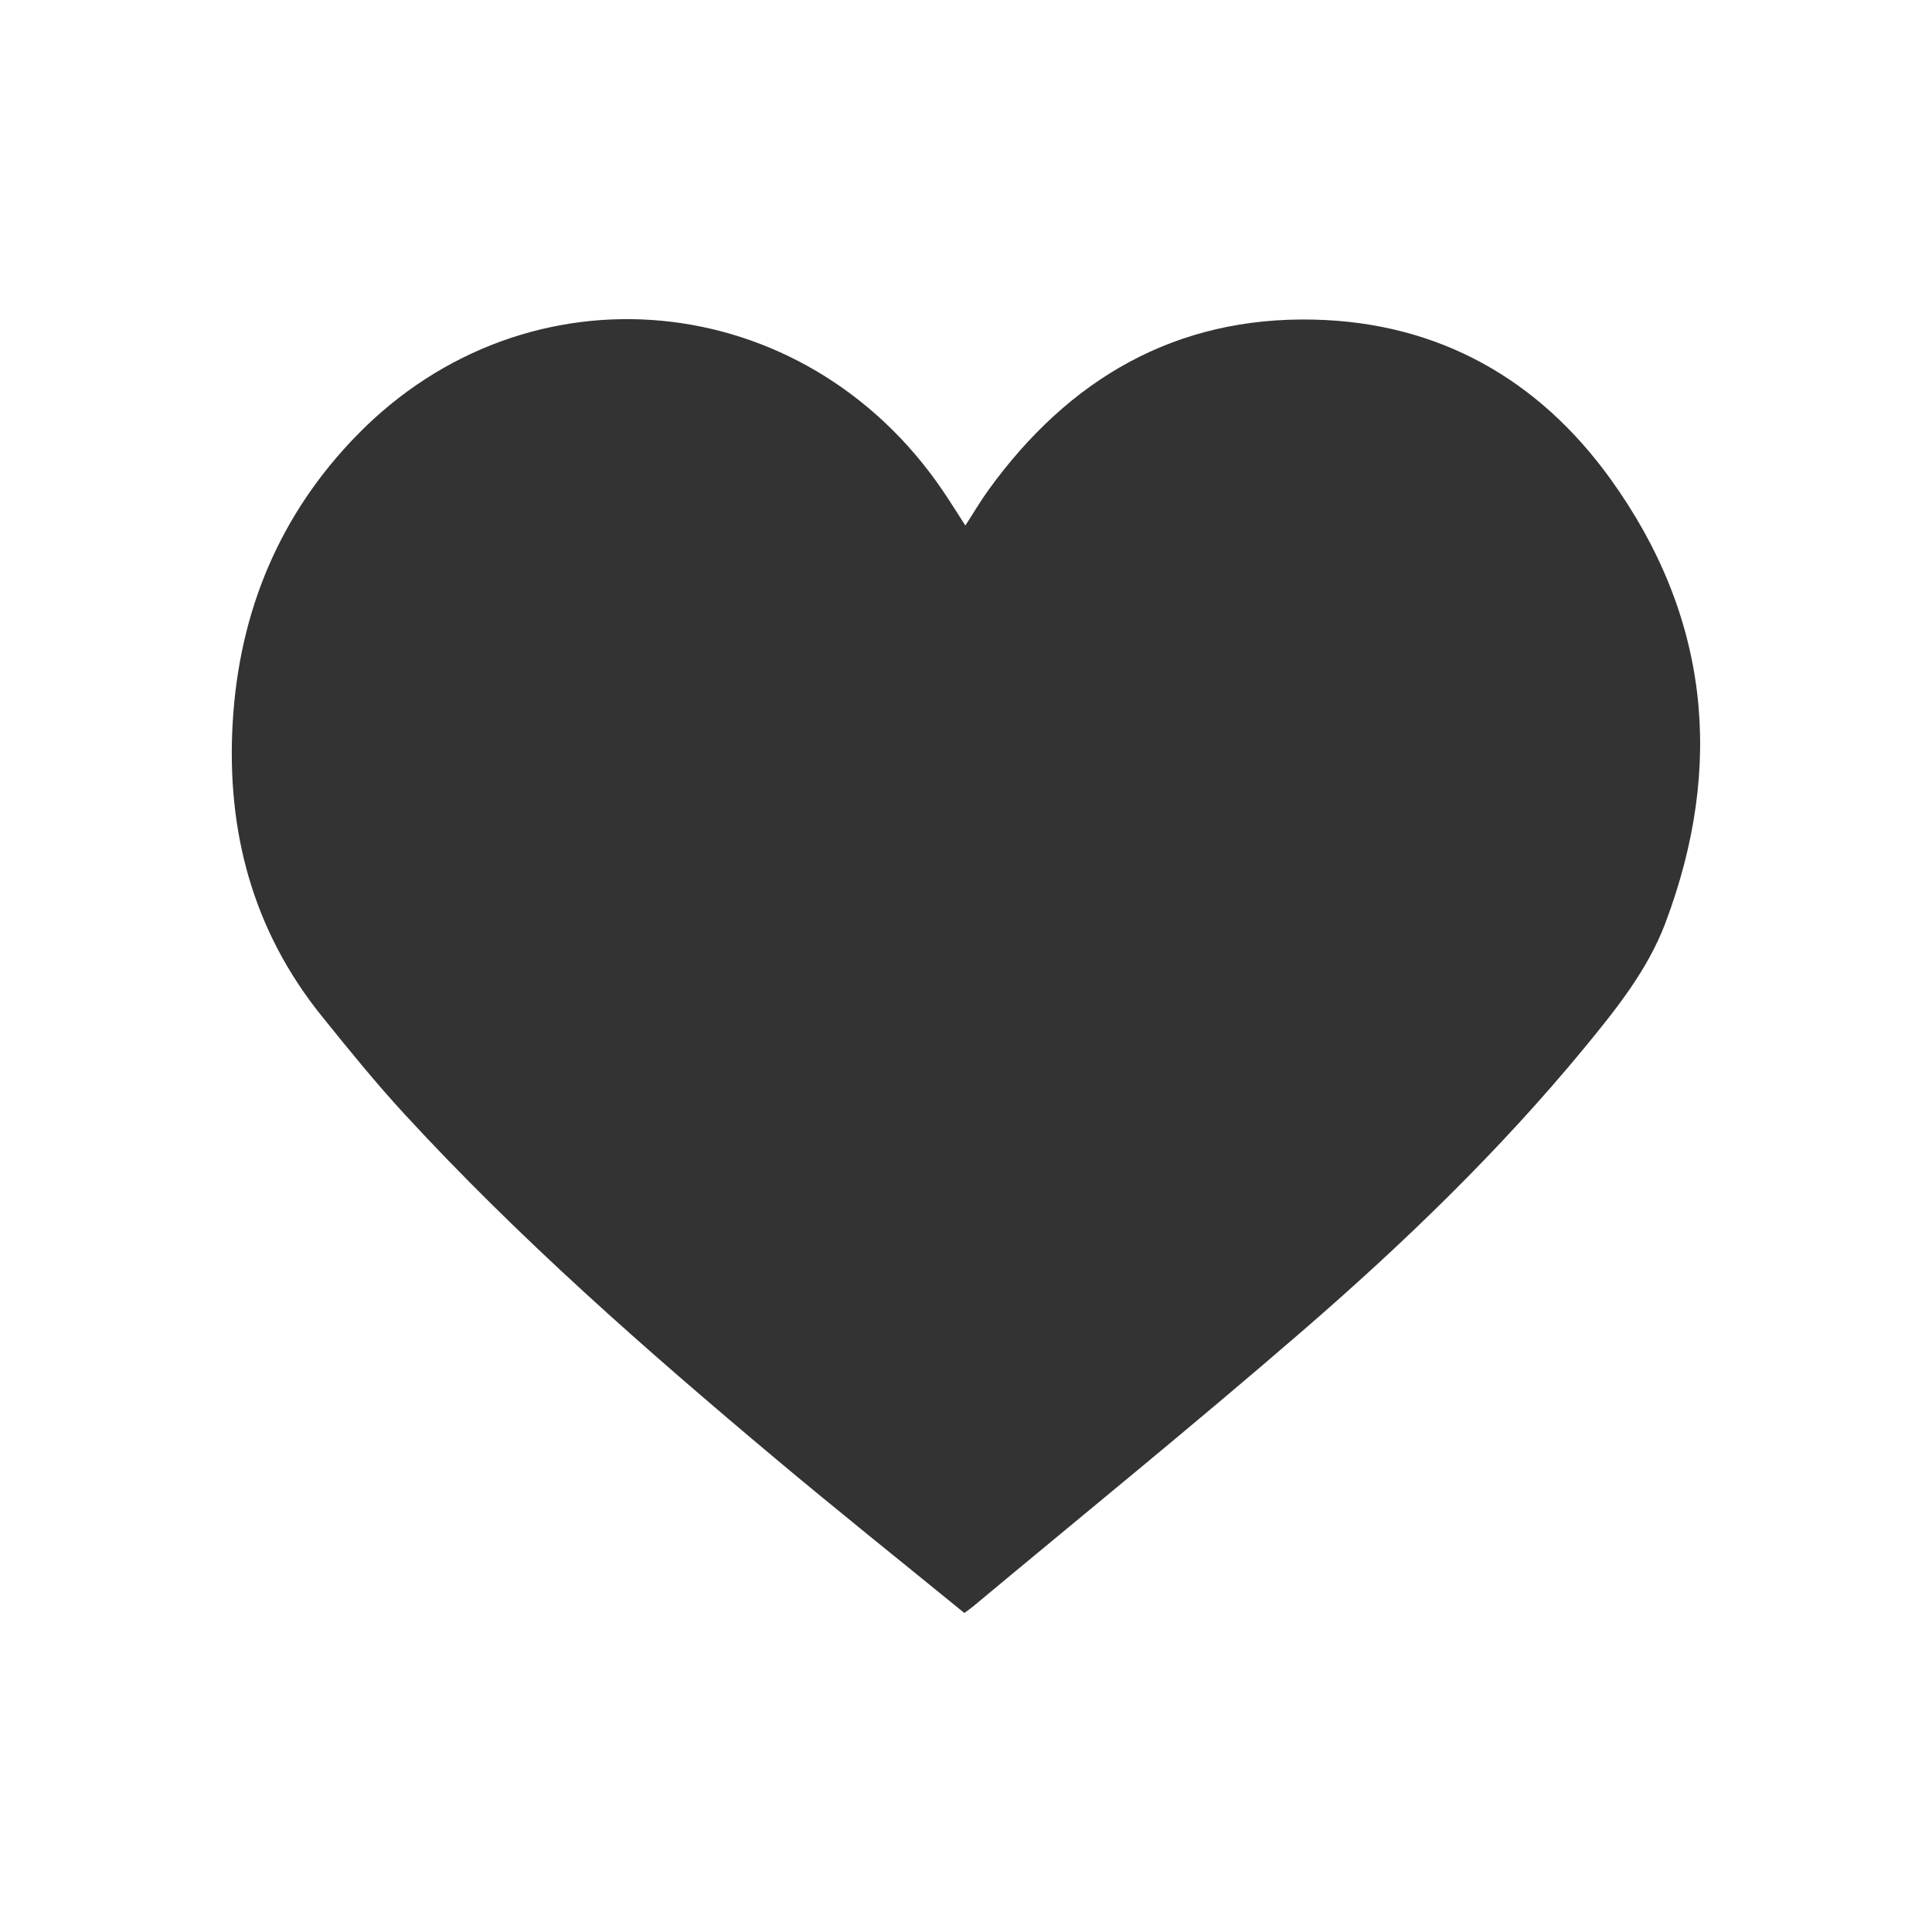 <?xml version="1.0" encoding="utf-8"?>
<!-- Generator: Adobe Illustrator 26.5.0, SVG Export Plug-In . SVG Version: 6.00 Build 0)  -->
<svg version="1.1" id="Layer_1" xmlns="http://www.w3.org/2000/svg" xmlns:xlink="http://www.w3.org/1999/xlink" x="0px" y="0px"
	 viewBox="0 0 300 300" style="enable-background:new 0 0 300 300;" xml:space="preserve">
<rect x="0" y="0" width="300" height="300" fill="#333333" stroke="none"/>
<style type="text/css">
	.st0{fill:#FFFFFF;}
</style>
<path class="st0" d="M0,0v300h300V0H0z M258.59,143.35c-2.76,7.3-7.65,13.38-12.56,19.35c-13.21,16.04-28.13,30.42-43.8,43.98
	c-16.8,14.54-34.06,28.54-51.13,42.77c-0.33,0.28-0.69,0.52-1.36,1.01c-9.86-8.04-19.72-15.91-29.39-24.02
	c-20.08-16.84-39.76-34.13-57.54-53.44c-4.49-4.88-8.68-10.04-12.84-15.21c-10.77-13.35-14.84-28.85-13.83-45.72
	c1.02-17.1,7.24-32.15,19.28-44.49c26.51-27.17,69.43-23.08,90.96,8.59c1.16,1.71,2.25,3.47,3.52,5.43c1.3-2,2.38-3.85,3.63-5.57
	c12.46-17.21,29.05-26.92,50.56-26.4c19.28,0.46,34.78,9.21,45.96,24.71C265.4,95.62,267.82,118.9,258.59,143.35z"/>
</svg>

